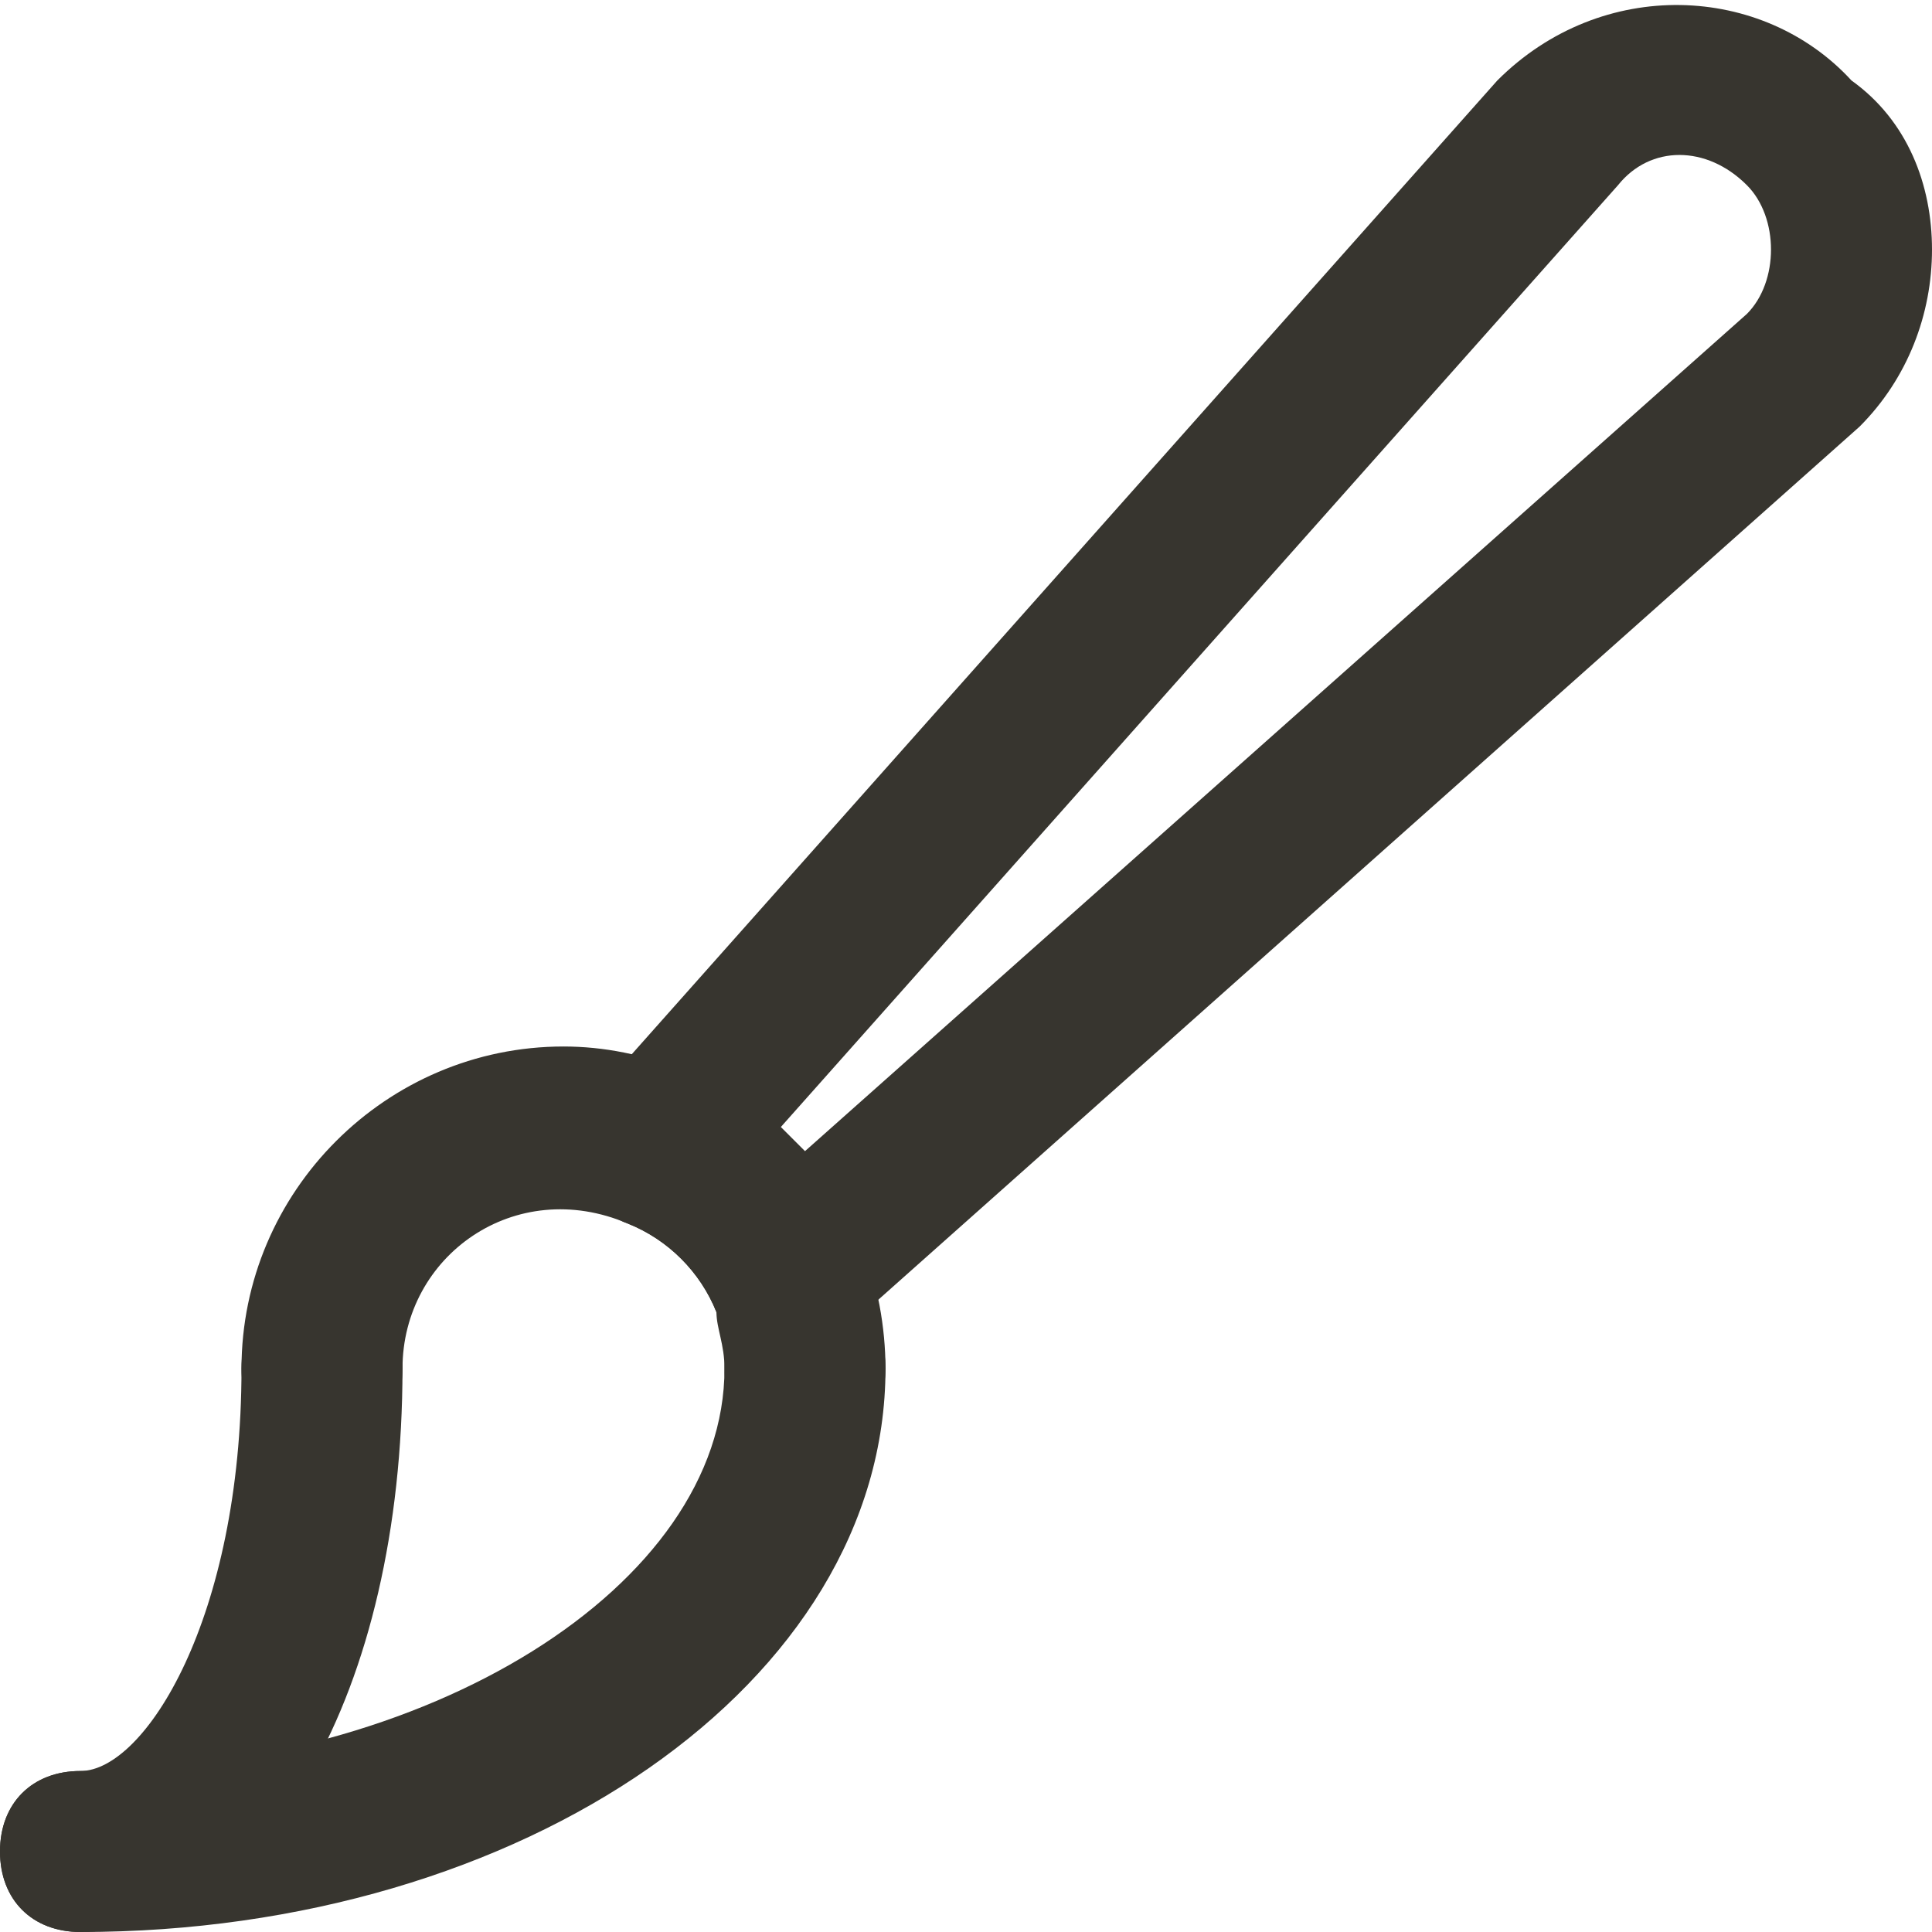<!-- Generated by IcoMoon.io -->
<svg version="1.1" xmlns="http://www.w3.org/2000/svg" width="280" height="280" viewBox="0 0 280 280">
<title>mi-brush</title>
<path fill="#37352f" d="M116.667 210c-7 0-11.667-4.667-11.667-11.667 0-3.5-1.167-5.833-1.167-8.167-2.333-5.833-7-10.5-12.833-12.833-16.333-7-32.667 4.667-32.667 21 0 7-4.667 11.667-11.667 11.667s-11.667-4.667-11.667-11.667c0-25.667 21-46.667 46.667-46.667 5.833 0 11.667 1.167 17.5 3.5 11.667 4.667 21 14 25.667 25.667 2.333 4.667 3.5 11.667 3.5 17.5 0 7-5.833 11.667-11.667 11.667z"></path>
<path fill="#37352f" d="M11.667 280c-7 0-11.667-4.667-11.667-11.667s4.667-11.667 11.667-11.667c50.167 0 93.333-26.833 93.333-58.333 0-7 4.667-11.667 11.667-11.667s11.667 4.667 11.667 11.667c0 45.5-52.5 81.667-116.667 81.667z"></path>
<path fill="#37352f" d="M11.667 280c-7 0-11.667-4.667-11.667-11.667s4.667-11.667 11.667-11.667c9.333 0 23.333-22.167 23.333-58.333 0-7 4.667-11.667 11.667-11.667s11.667 4.667 11.667 11.667c0 46.667-19.833 81.667-46.667 81.667z"></path>
<path fill="#37352f" d="M114.333 197.167c-1.167 0-2.333 0-2.333 0-3.5-1.167-7-3.5-8.167-7-2.333-5.833-7-10.5-12.833-12.833-3.5-1.167-5.833-4.667-7-8.167s0-8.167 2.333-10.5l130.667-147c15.167-15.167 38.5-14 51.333 0 8.167 5.833 11.667 15.167 11.667 24.5s-3.5 18.667-10.5 25.667l-148.167 131.833c-2.333 2.333-4.667 3.5-7 3.5zM113.167 163.333c1.167 1.167 2.333 2.333 3.5 3.5l136.5-121.333c2.333-2.333 3.5-5.833 3.5-9.333s-1.167-7-3.5-9.333c-5.833-5.833-14-5.833-18.667 0l-121.333 136.5z"></path>
</svg>
